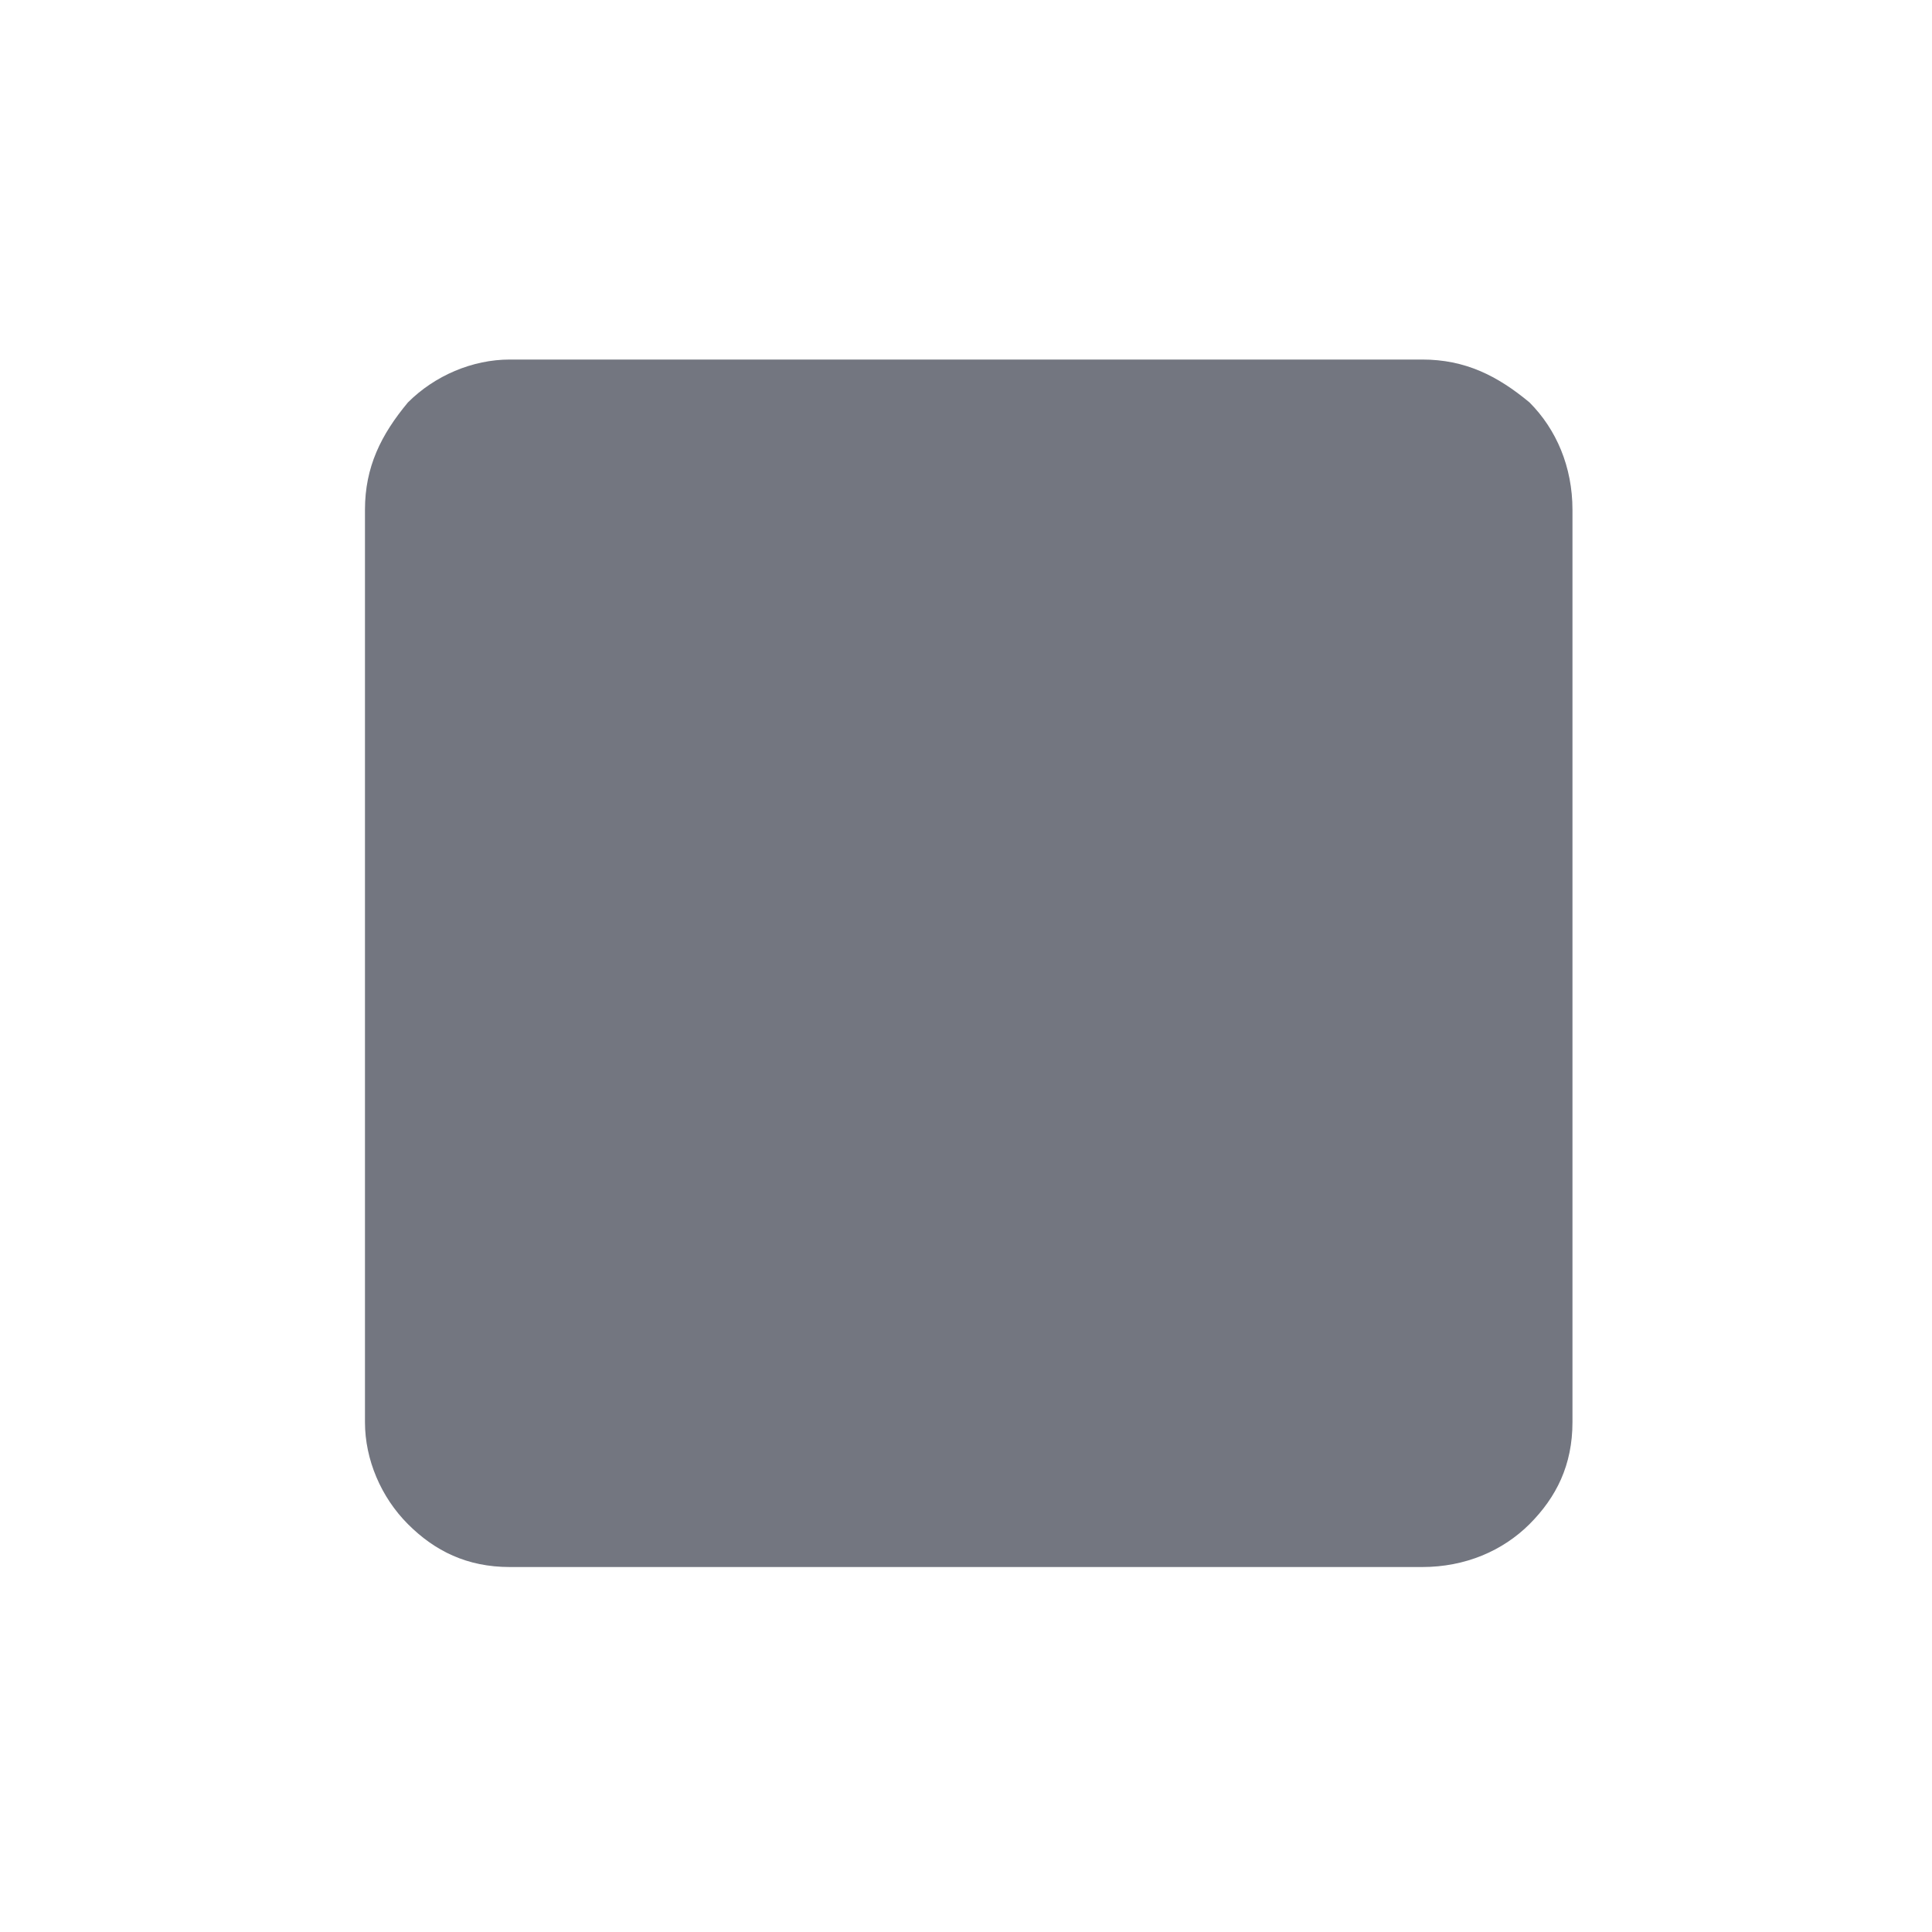 <svg width="32" height="32" viewBox="0 0 32 32" fill="none" xmlns="http://www.w3.org/2000/svg">
<path d="M8.445 25.955C7.734 25.955 7.2 25.688 6.756 25.244C6.312 24.799 6.045 24.177 6.045 23.555V8.444C6.045 7.733 6.312 7.2 6.756 6.666C7.2 6.222 7.823 5.955 8.445 5.955H23.556C24.267 5.955 24.8 6.222 25.334 6.666C25.778 7.111 26.045 7.733 26.045 8.444V23.555C26.045 24.266 25.778 24.799 25.334 25.244C24.889 25.688 24.267 25.955 23.556 25.955H8.445Z" fill="#737680"/>
</svg>
